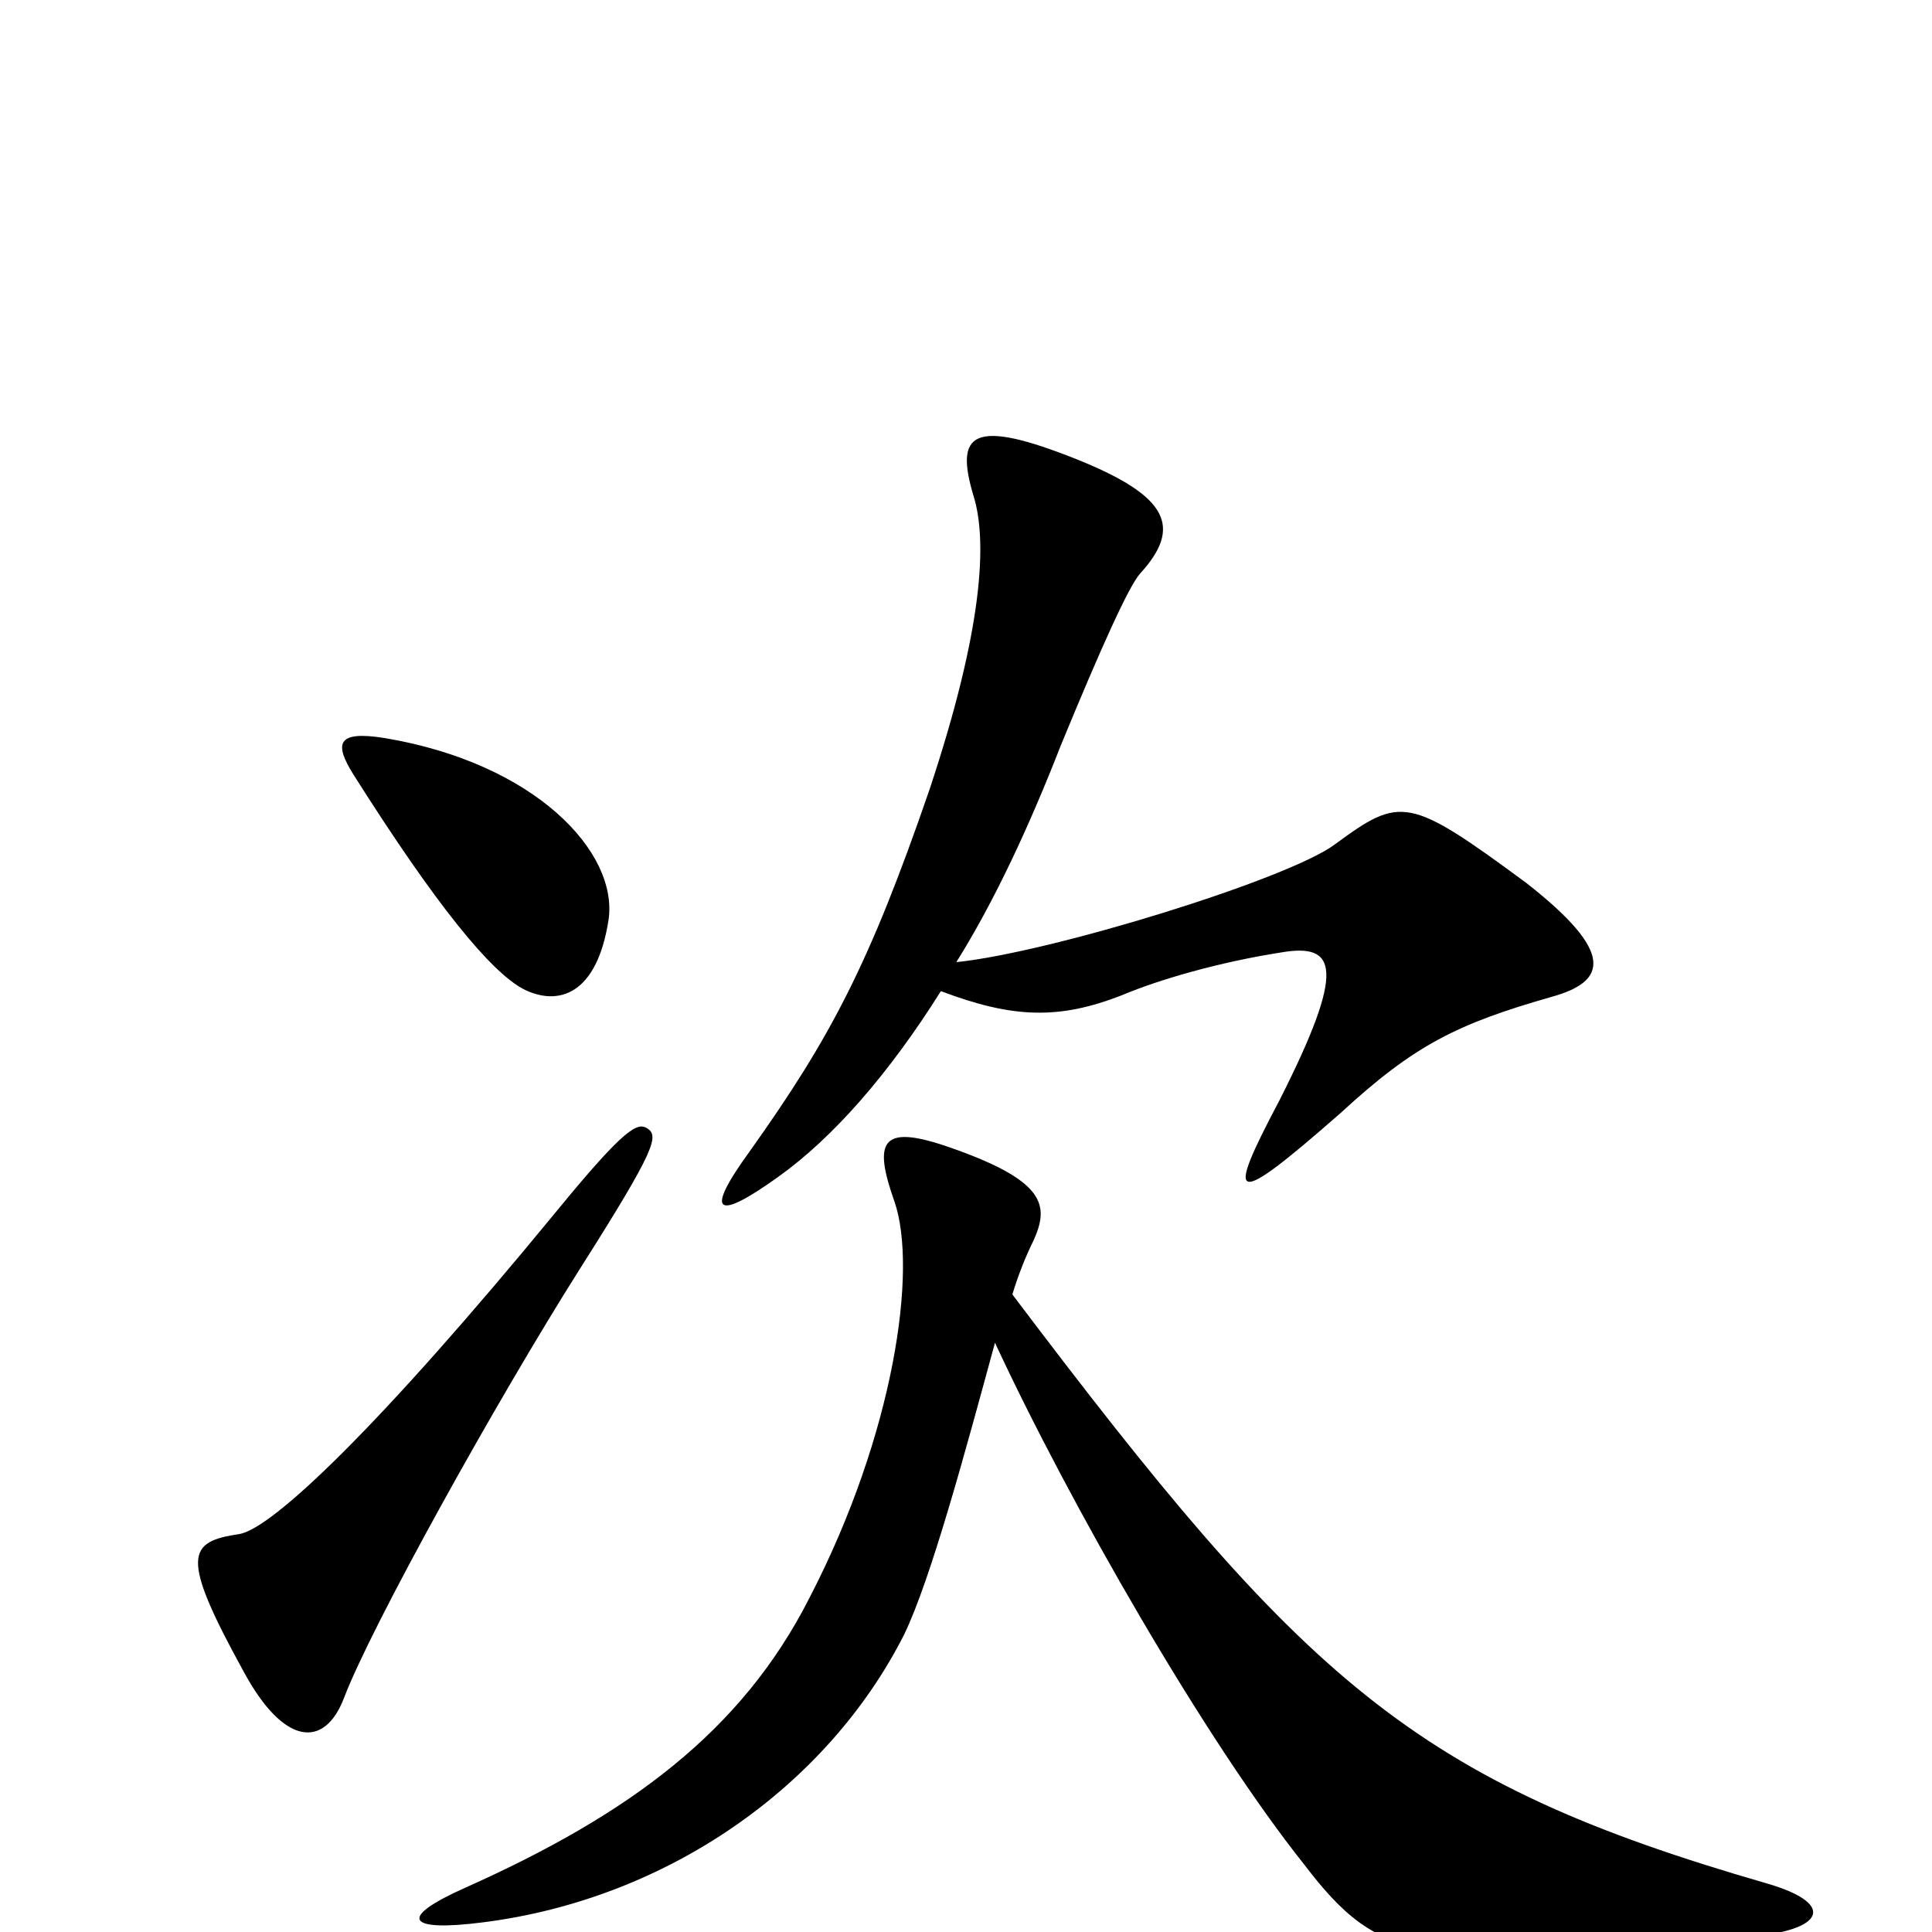 <svg xmlns="http://www.w3.org/2000/svg" viewBox="0 -1000 1000 1000">
	<path fill="#000000" d="M803 -484C832 -492 836 -507 790 -543C729 -588 725 -588 691 -563C667 -545 544 -507 495 -502C515 -534 533 -573 549 -614C570 -665 584 -696 590 -703C612 -727 605 -743 558 -762C503 -784 494 -776 504 -743C511 -720 509 -675 481 -591C450 -501 430 -463 388 -404C364 -371 371 -368 403 -391C431 -411 460 -444 487 -487C524 -473 548 -472 581 -485C600 -493 631 -502 663 -507C692 -512 697 -499 662 -430C634 -377 637 -374 694 -424C732 -459 754 -470 803 -484ZM315 -524C320 -559 277 -605 199 -618C174 -622 173 -615 183 -599C226 -531 254 -497 271 -488C289 -479 309 -485 315 -524ZM335 -416C330 -419 324 -417 288 -373C196 -261 141 -209 124 -206C97 -202 93 -195 126 -135C147 -96 168 -95 178 -121C192 -158 257 -275 300 -343C340 -406 341 -412 335 -416ZM915 -25C731 -78 675 -130 524 -330C527 -340 531 -350 535 -358C543 -376 542 -389 489 -407C456 -418 452 -409 463 -378C475 -343 463 -258 419 -173C384 -104 326 -61 241 -23C205 -7 211 0 250 -5C345 -17 428 -75 468 -154C482 -183 500 -250 515 -305C554 -221 624 -99 675 -35C714 16 736 22 910 2C945 -2 949 -15 915 -25Z"/>
</svg>